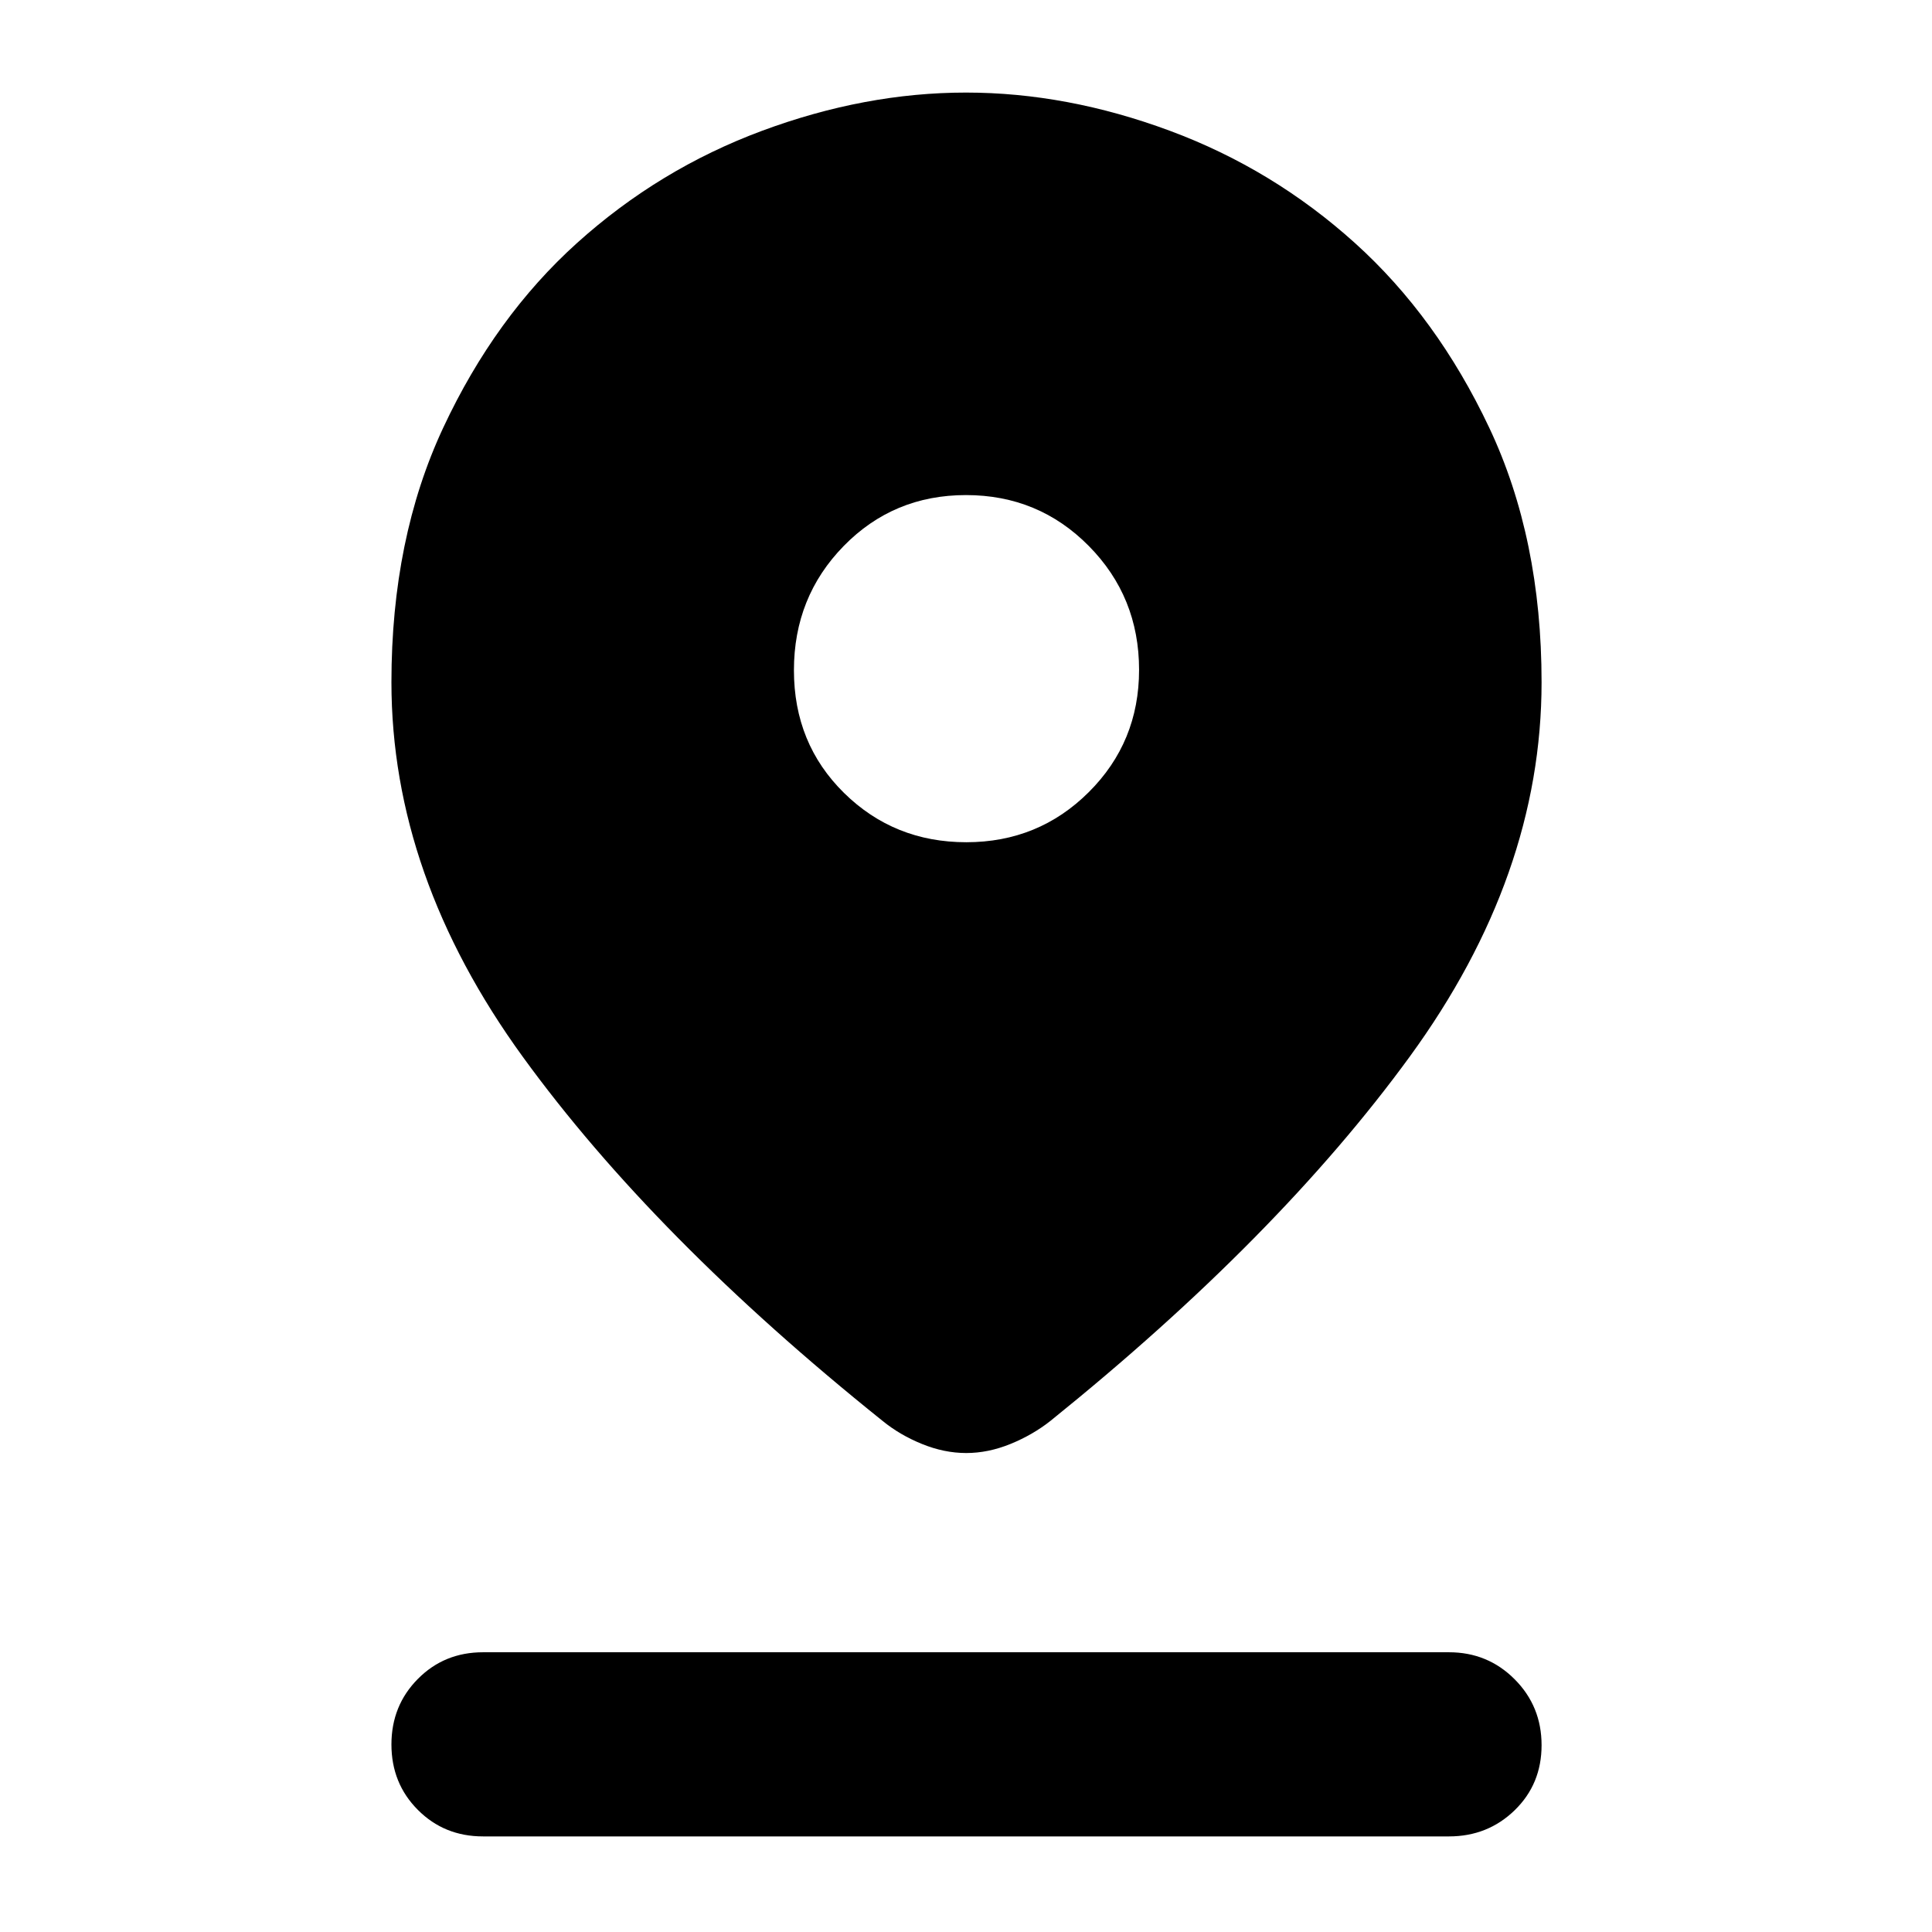 <svg xmlns="http://www.w3.org/2000/svg" height="48" viewBox="0 -960 960 960" width="48"><path d="M480.1-238q-10.91 0-21.98-4.5T438.5-254Q325-345 259.75-434.91T194.5-621q0-71.44 25.75-126.5 25.75-55.07 66.5-91.78Q327.5-876 378.64-895q51.15-19 101.34-19 50.19 0 101.36 19 51.16 19 91.91 55.75T740-747.46q26 55.05 26 126.46 0 96.15-65.5 186.03T522-254q-8.86 7-19.92 11.5-11.07 4.5-21.98 4.5Zm.05-303.5q35.88 0 60.86-24.89Q566-591.28 566-627.15q0-36.29-24.99-61.57T480-714q-36.02 0-60.76 25.3-24.74 25.3-24.74 61.75T419.39-566q24.89 24.5 60.76 24.5ZM240-47.5q-19.25 0-32.37-13.18-13.13-13.17-13.13-32.5 0-19.32 13.13-32.57Q220.75-139 240-139h480q19.25 0 32.63 13.43Q766-112.15 766-92.82q0 19.32-13.37 32.32-13.38 13-32.63 13H240Z"/></svg>